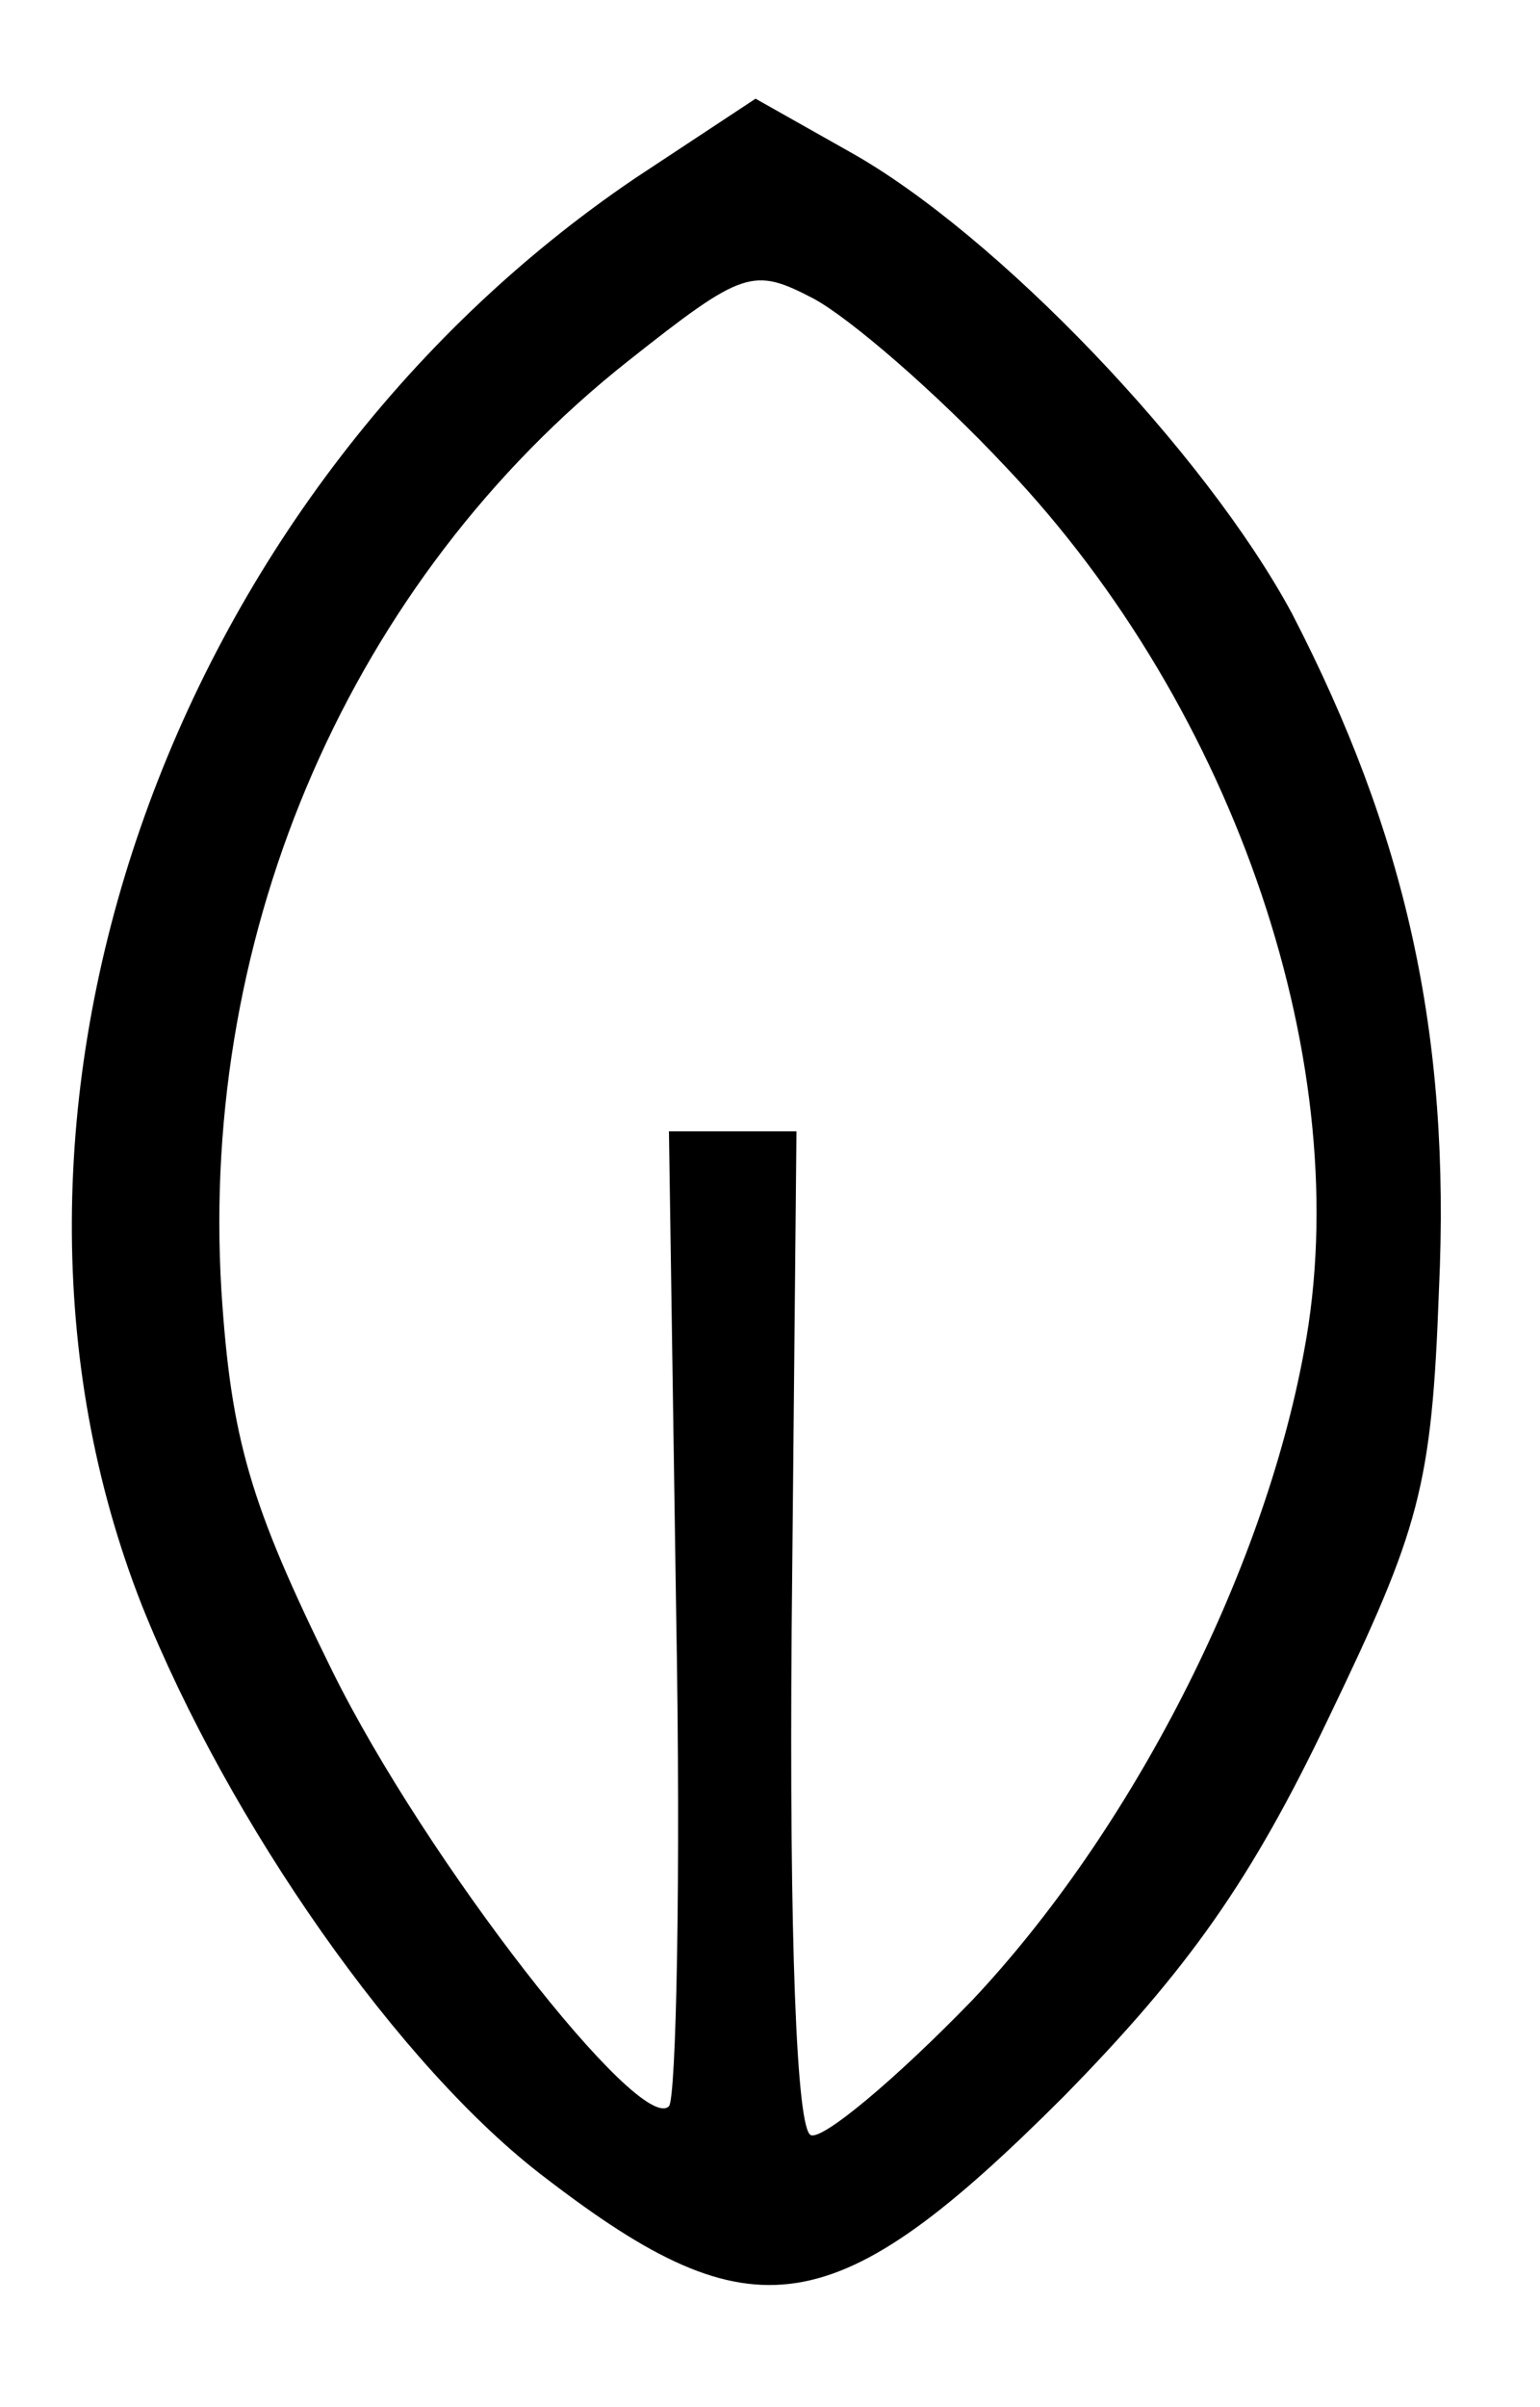 <?xml version="1.0" standalone="no"?>
<!DOCTYPE svg PUBLIC "-//W3C//DTD SVG 20010904//EN"
 "http://www.w3.org/TR/2001/REC-SVG-20010904/DTD/svg10.dtd">
<svg version="1.0" xmlns="http://www.w3.org/2000/svg"
 width="64pt" height="100pt" viewBox="0 0 64 100"
 preserveAspectRatio="xMidYMid meet">
<g transform="translate(0,100) scale(0.1,-0.1)"
fill="#000000" stroke="none">
<path d="M264 926 c-195 -132 -285 -390 -205 -593 36 -90 107 -192 168 -238
86 -66 120 -61 215 34 52 53 78 90 110 157 38 79 43 96 46 178 5 107 -14 190
-61 281 -36 67 -123 158 -184 192 l-39 22 -50 -33z m154 -120 c96 -101 146
-250 124 -367 -17 -93 -72 -200 -138 -270 -32 -33 -62 -58 -67 -56 -6 2 -9 82
-8 210 l2 207 -26 0 -27 0 3 -200 c2 -110 0 -202 -3 -205 -12 -12 -101 102
-140 181 -34 69 -42 96 -46 158 -9 150 54 295 169 386 48 38 52 39 77 26 15
-8 51 -39 80 -70z"/>
</g>
</svg>
